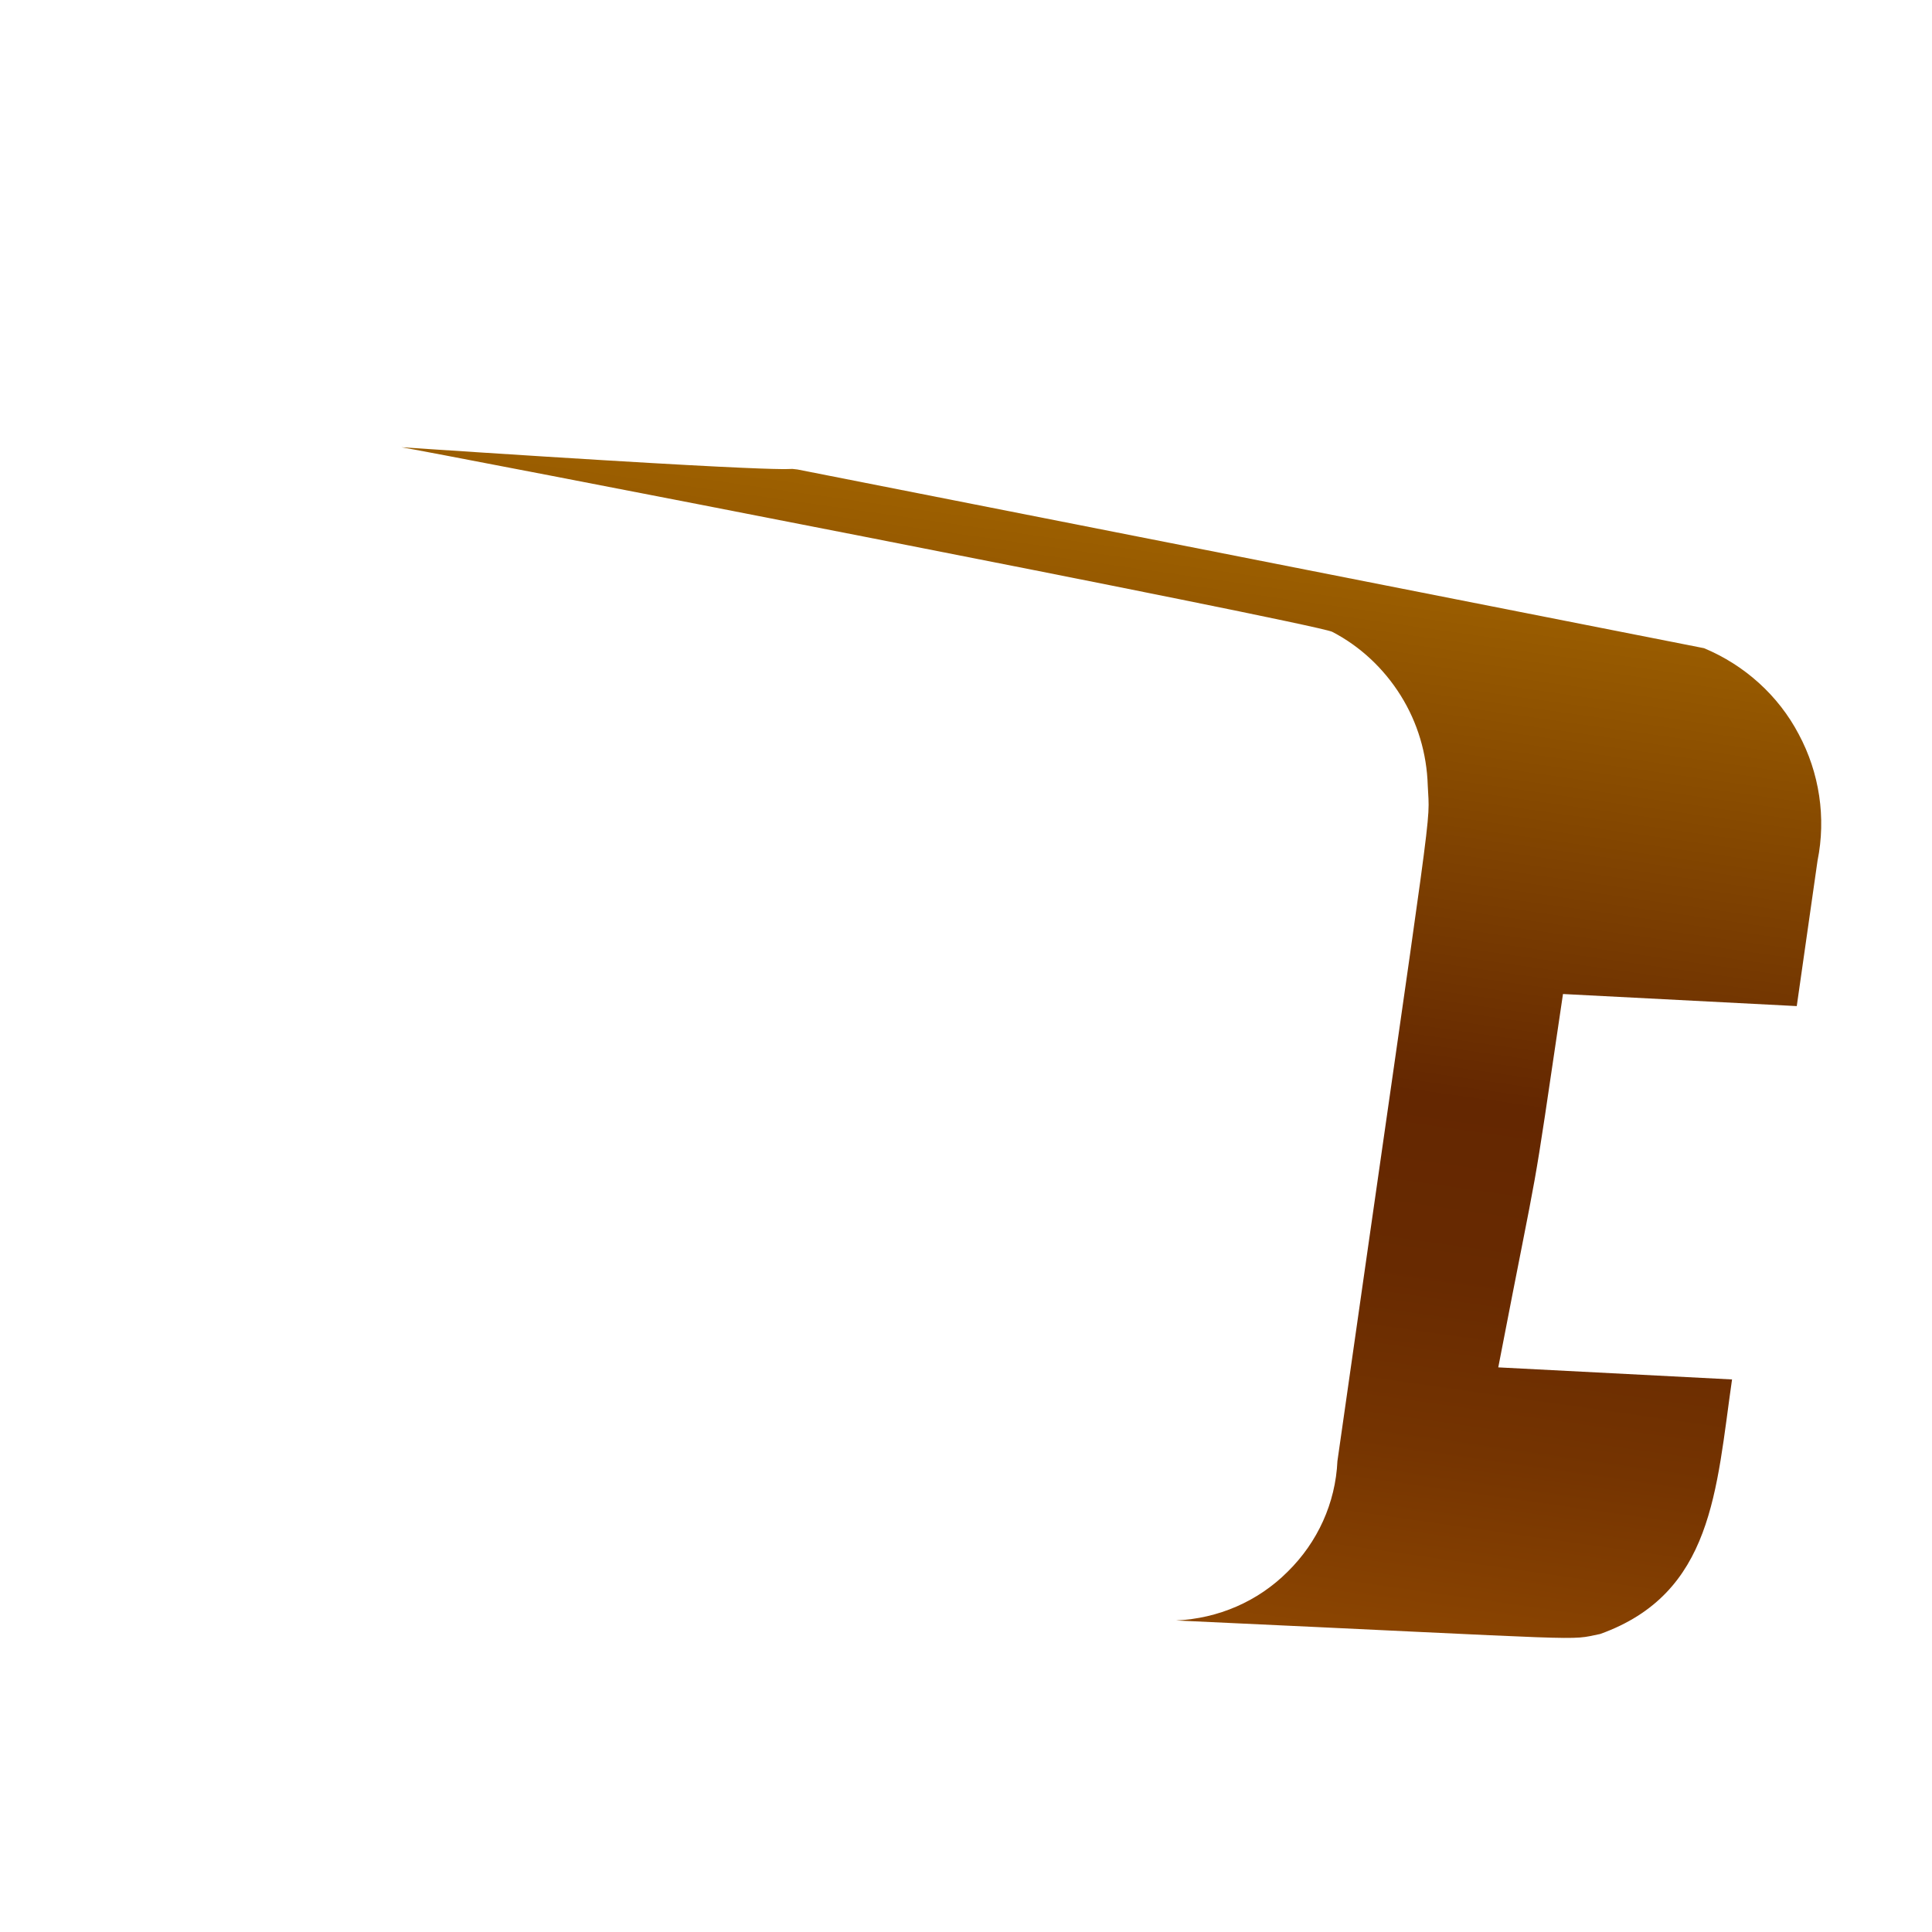 <svg width="4" height="4" viewBox="0 0 4 4" fill="none" xmlns="http://www.w3.org/2000/svg">
<path d="M3.236 2.058L3.72 2.083L3.763 1.782C3.781 1.693 3.767 1.6 3.724 1.52C3.682 1.44 3.612 1.377 3.528 1.342L1.651 0.972C1.605 0.966 1.763 0.988 0.831 0.926C0.869 0.931 2.71 1.288 2.758 1.308C2.816 1.338 2.865 1.384 2.9 1.44C2.935 1.496 2.954 1.56 2.956 1.626C2.96 1.719 2.974 1.589 2.769 3.025C2.765 3.112 2.728 3.193 2.666 3.254C2.604 3.316 2.522 3.351 2.435 3.355C3.321 3.396 3.243 3.397 3.313 3.383C3.547 3.299 3.553 3.085 3.586 2.856L3.102 2.831C3.194 2.354 3.166 2.531 3.236 2.058Z" fill="url(#paint0_linear_130_270)"/>
<defs>
<linearGradient id="paint0_linear_130_270" x1="2.332" y1="1.067" x2="2.015" y2="3.293" gradientUnits="userSpaceOnUse">
<stop stop-color="#9E6100"/>
<stop offset="0.49" stop-color="#642701"/>
<stop offset="0.65" stop-color="#682A01"/>
<stop offset="0.81" stop-color="#753401"/>
<stop offset="0.98" stop-color="#8A4401"/>
<stop offset="1" stop-color="#8C4601"/>
</linearGradient>
</defs>
</svg>
